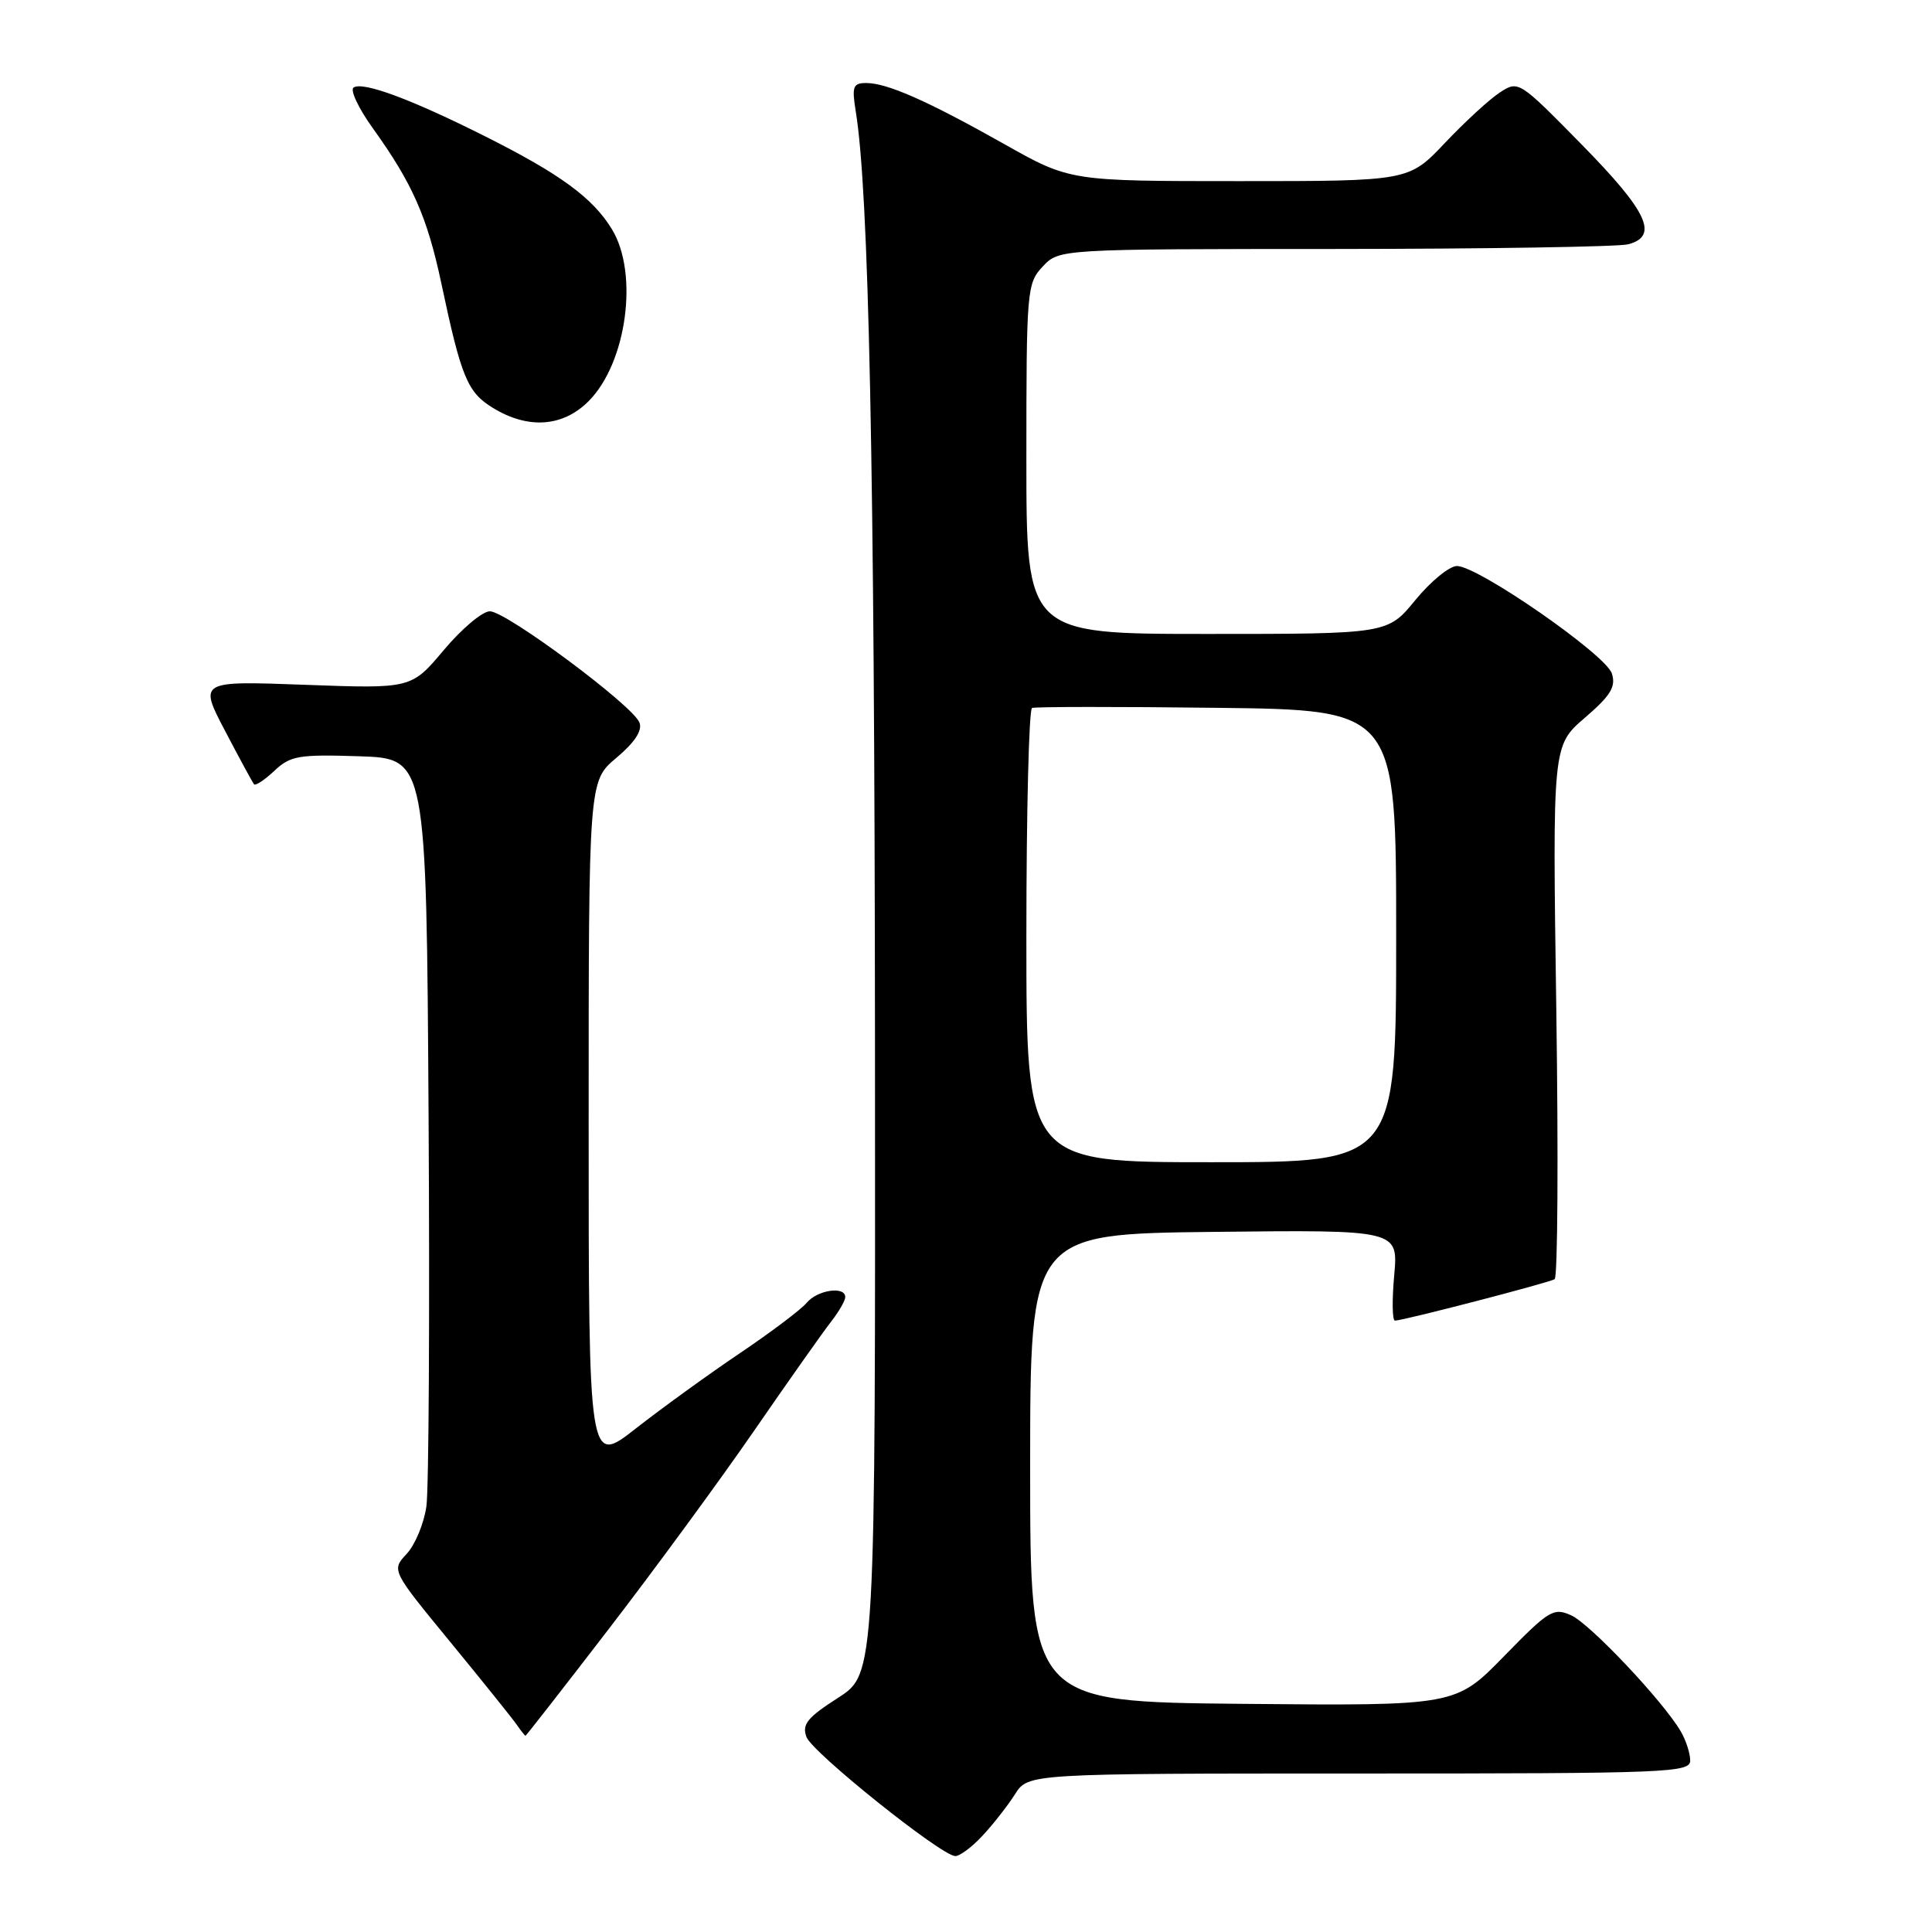 <?xml version="1.0" encoding="UTF-8" standalone="no"?>
<!DOCTYPE svg PUBLIC "-//W3C//DTD SVG 1.1//EN" "http://www.w3.org/Graphics/SVG/1.1/DTD/svg11.dtd" >
<svg xmlns="http://www.w3.org/2000/svg" xmlns:xlink="http://www.w3.org/1999/xlink" version="1.1" viewBox="0 0 256 256">
 <g >
 <path fill="currentColor"
d=" M 130.18 243.25 C 131.59 241.74 133.53 239.26 134.49 237.75 C 136.23 235.00 136.23 235.00 180.12 235.00 C 221.26 235.00 224.00 234.89 223.96 233.25 C 223.95 232.29 223.38 230.56 222.71 229.42 C 220.40 225.45 210.72 215.19 208.21 214.05 C 205.85 212.98 205.26 213.34 199.28 219.47 C 192.87 226.03 192.87 226.03 164.69 225.77 C 136.50 225.50 136.50 225.50 136.50 194.50 C 136.50 163.50 136.50 163.50 160.89 163.23 C 185.28 162.96 185.28 162.96 184.74 168.98 C 184.44 172.29 184.48 175.00 184.84 174.99 C 185.96 174.98 205.24 169.97 206.00 169.50 C 206.40 169.25 206.50 153.25 206.22 133.93 C 205.71 98.80 205.71 98.80 209.99 95.12 C 213.44 92.15 214.14 91.00 213.58 89.24 C 212.79 86.75 195.85 75.00 193.05 75.00 C 192.06 75.00 189.58 77.03 187.55 79.50 C 183.87 84.00 183.87 84.00 159.93 84.00 C 136.00 84.00 136.00 84.00 136.00 60.81 C 136.00 38.39 136.07 37.55 138.17 35.31 C 140.35 33.00 140.35 33.00 176.92 32.99 C 197.04 32.98 214.51 32.70 215.75 32.37 C 219.83 31.28 218.33 28.06 209.61 19.18 C 201.27 10.69 201.20 10.64 198.73 12.26 C 197.36 13.15 194.09 16.16 191.46 18.94 C 186.67 24.00 186.67 24.00 164.22 24.00 C 141.77 24.00 141.77 24.00 133.05 19.08 C 122.91 13.37 117.56 11.00 114.77 11.00 C 113.03 11.00 112.86 11.47 113.39 14.75 C 115.13 25.36 115.88 61.60 115.94 137.65 C 116.00 221.79 116.00 221.79 111.06 224.96 C 106.97 227.59 106.24 228.48 106.86 230.16 C 107.62 232.21 124.62 245.82 126.56 245.94 C 127.15 245.97 128.78 244.76 130.18 243.25 Z  M 80.74 215.75 C 86.77 207.91 95.43 196.10 99.98 189.50 C 104.53 182.90 109.10 176.43 110.13 175.12 C 111.16 173.80 112.00 172.34 112.00 171.87 C 112.00 170.38 108.31 170.92 106.90 172.62 C 106.16 173.51 102.17 176.52 98.03 179.31 C 93.89 182.10 87.69 186.59 84.25 189.28 C 78.00 194.18 78.00 194.18 78.00 148.84 C 78.00 103.50 78.00 103.50 81.67 100.42 C 84.12 98.36 85.14 96.80 84.73 95.74 C 83.87 93.49 67.07 81.00 64.91 81.00 C 63.92 81.00 61.18 83.31 58.81 86.13 C 54.50 91.26 54.50 91.26 40.42 90.74 C 26.35 90.22 26.35 90.22 29.83 96.86 C 31.74 100.51 33.47 103.69 33.66 103.92 C 33.85 104.15 35.07 103.35 36.36 102.13 C 38.49 100.13 39.59 99.95 47.61 100.21 C 56.50 100.50 56.50 100.50 56.79 148.00 C 56.95 174.12 56.82 197.35 56.50 199.60 C 56.18 201.86 55.01 204.69 53.89 205.89 C 51.86 208.07 51.86 208.07 59.68 217.59 C 63.98 222.83 67.95 227.77 68.49 228.56 C 69.04 229.35 69.55 230.00 69.63 230.00 C 69.71 230.00 74.71 223.59 80.74 215.75 Z  M 77.98 53.17 C 83.05 48.11 84.66 36.23 81.08 30.37 C 78.55 26.22 74.24 23.06 64.27 18.06 C 54.52 13.16 48.14 10.79 46.86 11.59 C 46.35 11.90 47.49 14.34 49.40 16.99 C 54.65 24.30 56.60 28.72 58.47 37.50 C 61.13 50.06 61.93 51.99 65.35 54.07 C 69.99 56.90 74.58 56.57 77.98 53.17 Z  M 136.00 124.06 C 136.00 107.59 136.34 93.98 136.75 93.81 C 137.16 93.64 148.19 93.63 161.25 93.79 C 185.00 94.07 185.00 94.07 185.00 124.04 C 185.00 154.00 185.00 154.00 160.50 154.00 C 136.00 154.00 136.00 154.00 136.00 124.06 Z "/>
</g>
</svg>